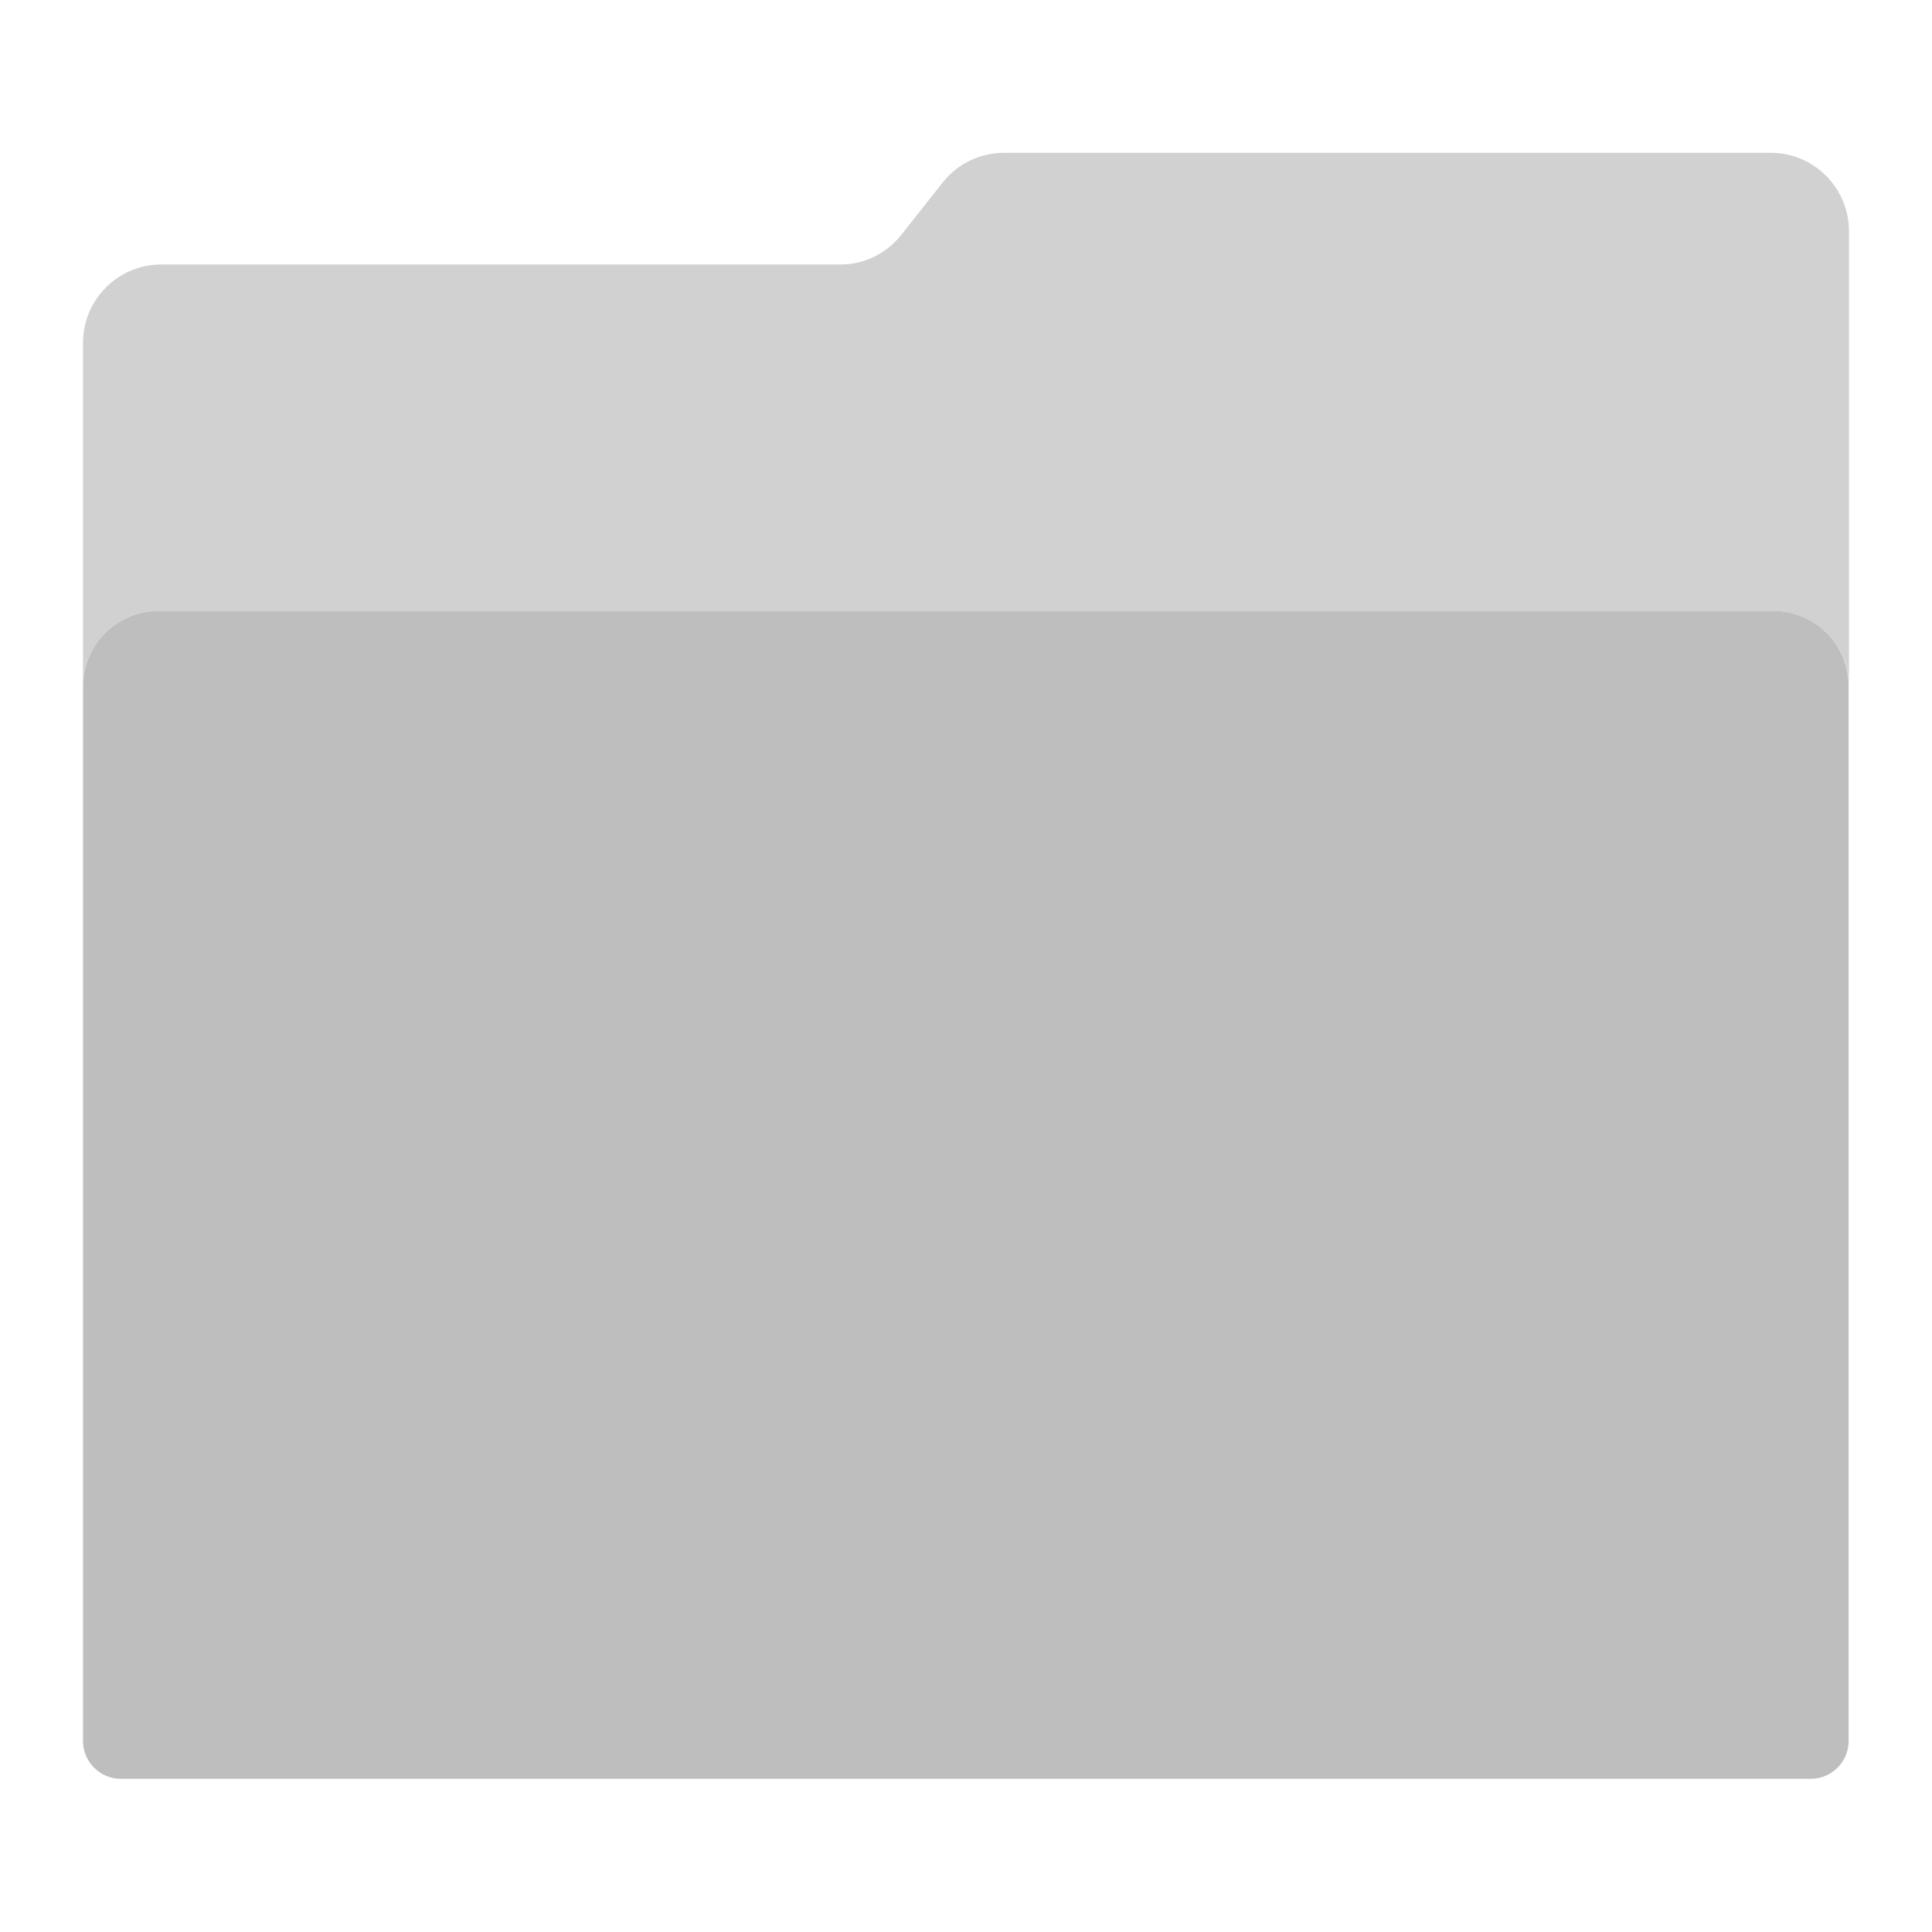 <?xml version="1.0" encoding="utf-8"?>
<!-- Generator: Adobe Illustrator 18.0.0, SVG Export Plug-In . SVG Version: 6.00 Build 0)  -->
<!DOCTYPE svg PUBLIC "-//W3C//DTD SVG 1.1//EN" "http://www.w3.org/Graphics/SVG/1.1/DTD/svg11.dtd">
<svg version="1.1" id="Layer_1" xmlns="http://www.w3.org/2000/svg" xmlns:xlink="http://www.w3.org/1999/xlink" x="0px" y="0px"
	 viewBox="0 0 512 512" enable-background="new 0 0 512 512" xml:space="preserve">
<g>
	<path opacity="0.7" fill="#BFBEBE" d="M469.3,40.5H266.1c-6.4,0-12.4,2.9-16.3,7.9l-11,13.9c-3.9,4.9-9.8,7.8-16.1,7.8h-180
		C31.3,70.1,22,79.4,22,90.8v91.1c0-11,9-20,20-20h428c11,0,20,9,20,20V70.1v-8.8C490,49.8,480.7,40.5,469.3,40.5z"/>
	<path fill="#BFBEBE" d="M470,161.9H42c-11,0-20,9-20,20v279v0.5c0,5.5,4.5,10,10,10h0.5h446.9h0.5c5.5,0,10-4.5,10-10v-0.5v-279
		C490,170.9,481,161.9,470,161.9z"/>
</g>
</svg>
